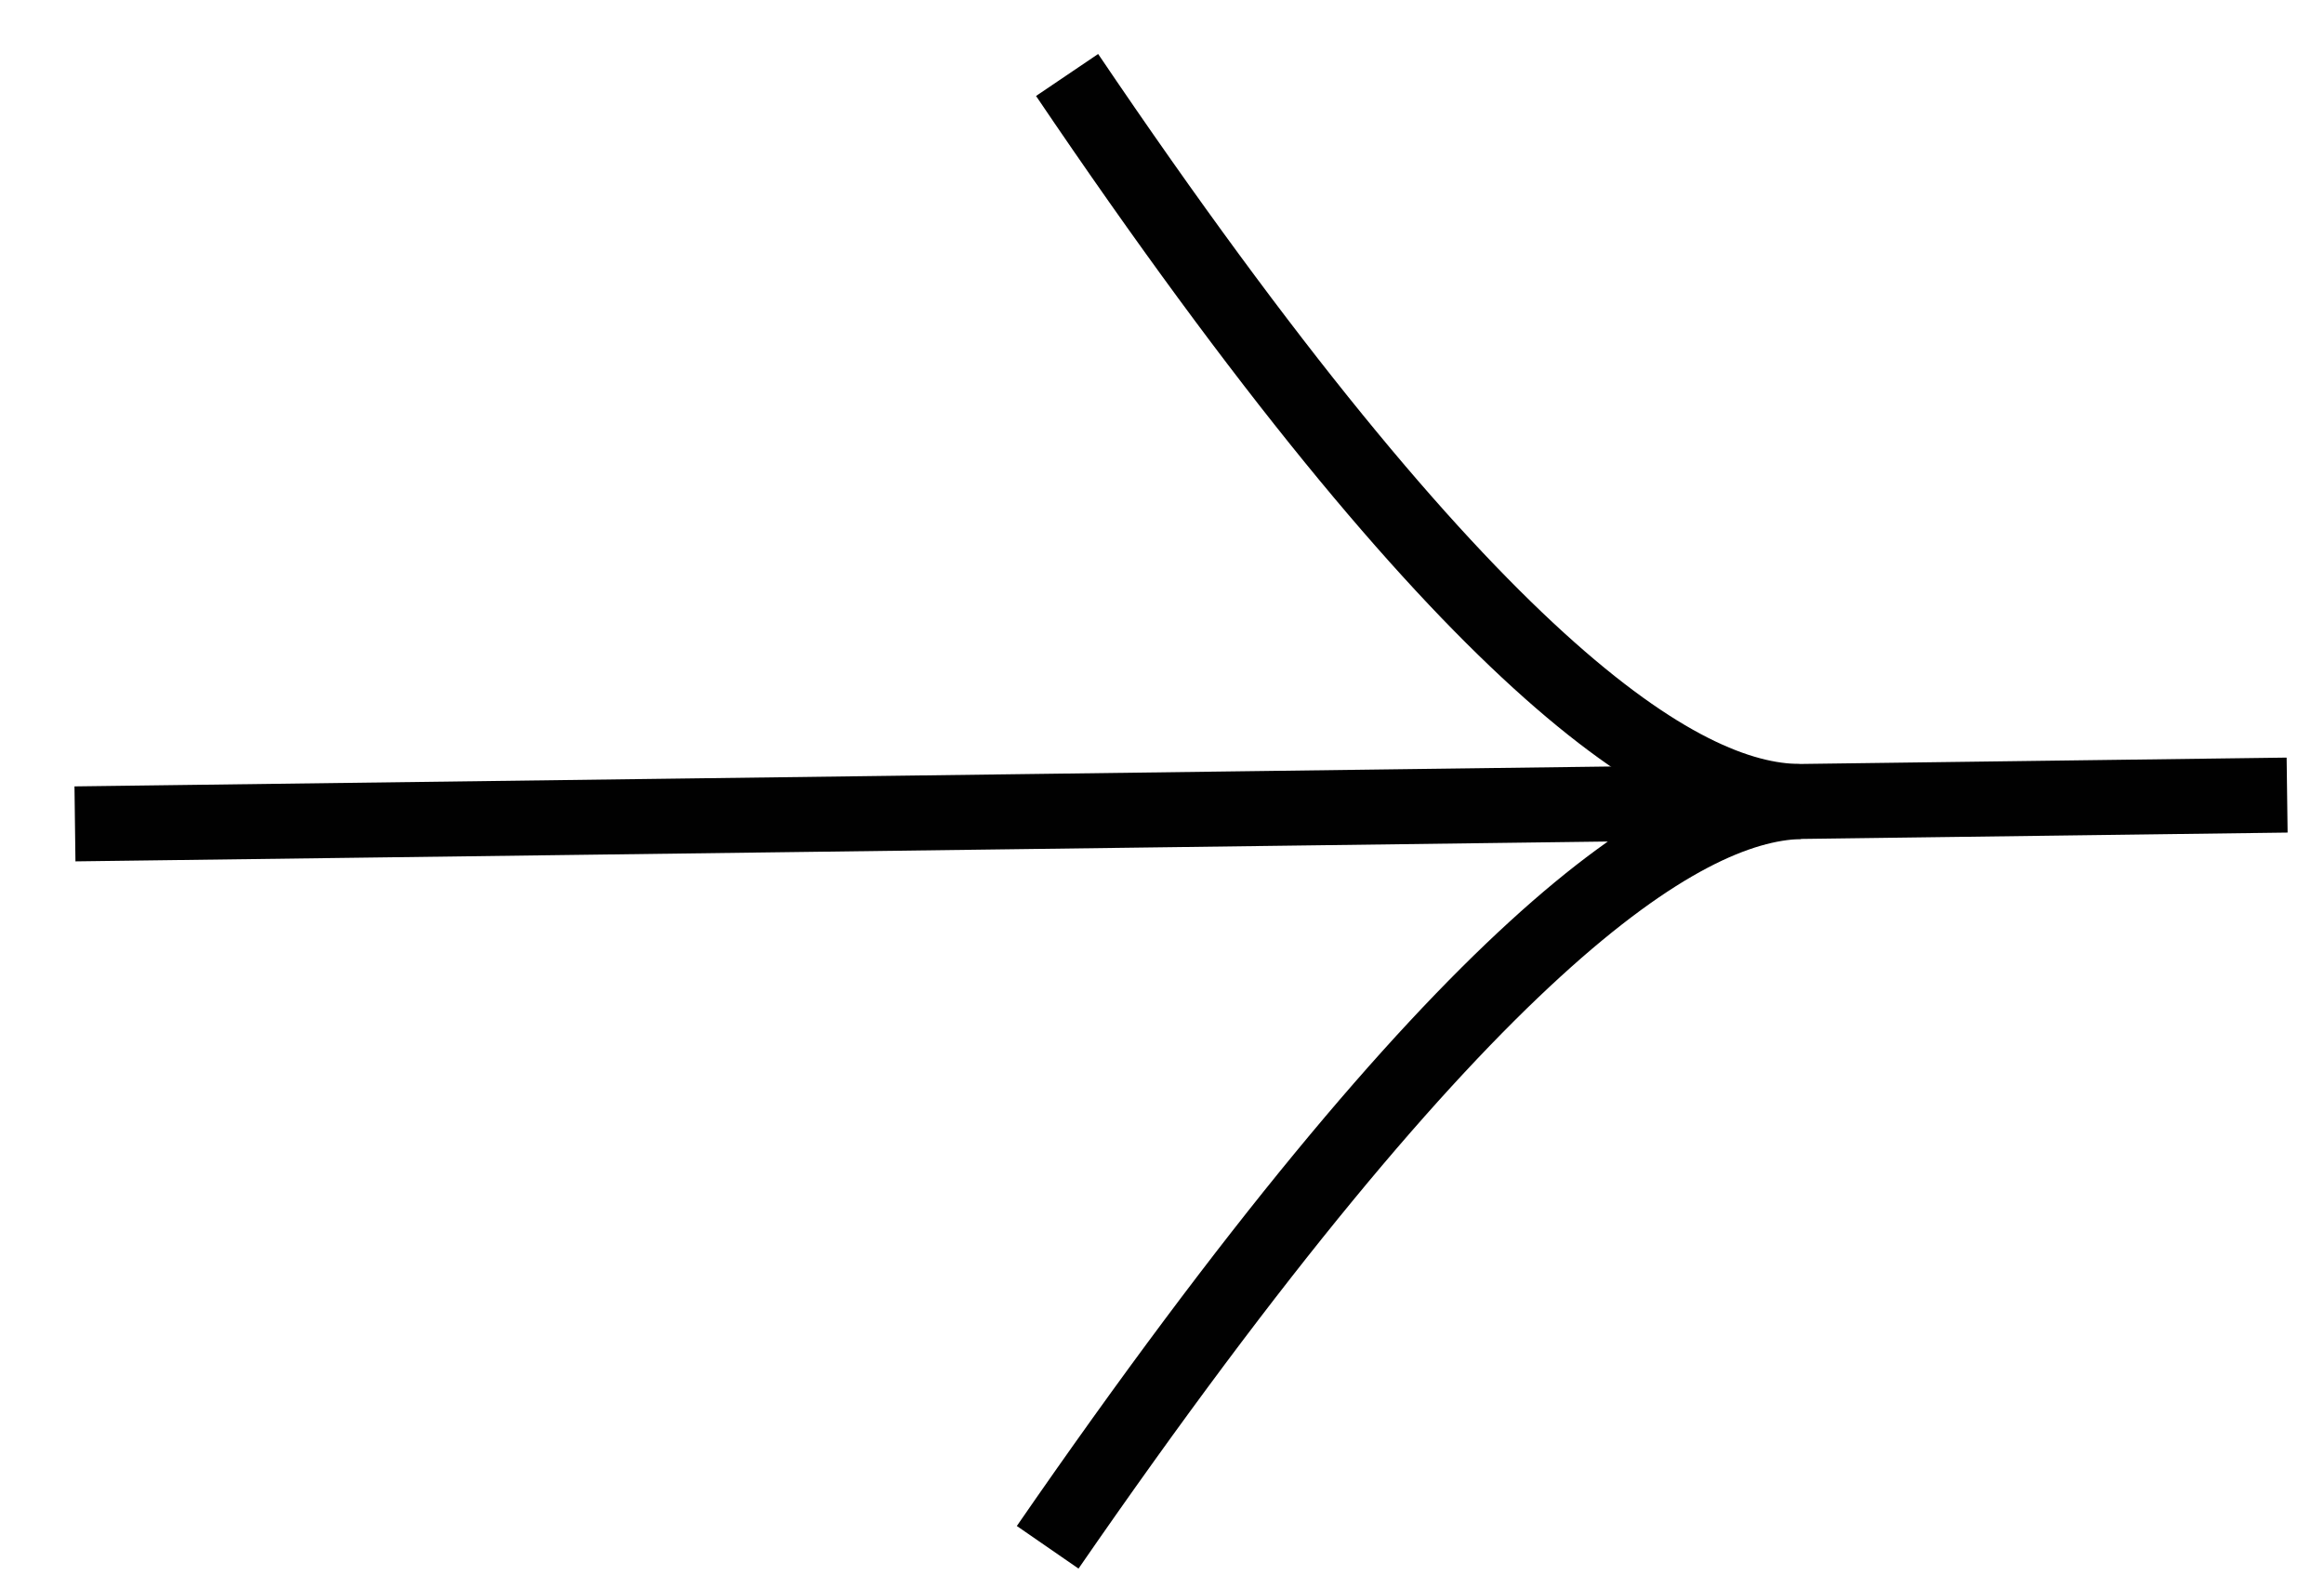 <svg width="31" height="21" viewBox="0 0 31 21" fill="none" xmlns="http://www.w3.org/2000/svg">
<path d="M14.234 1C19.579 8.906 22.403 10.685 24.009 10.689L30.508 10.604" stroke="#010101" stroke-miterlimit="10"/>
<path d="M13.975 20.636C19.53 12.588 22.402 10.735 24.008 10.69L1 10.988" stroke="#010101" stroke-miterlimit="10"/>
</svg>

